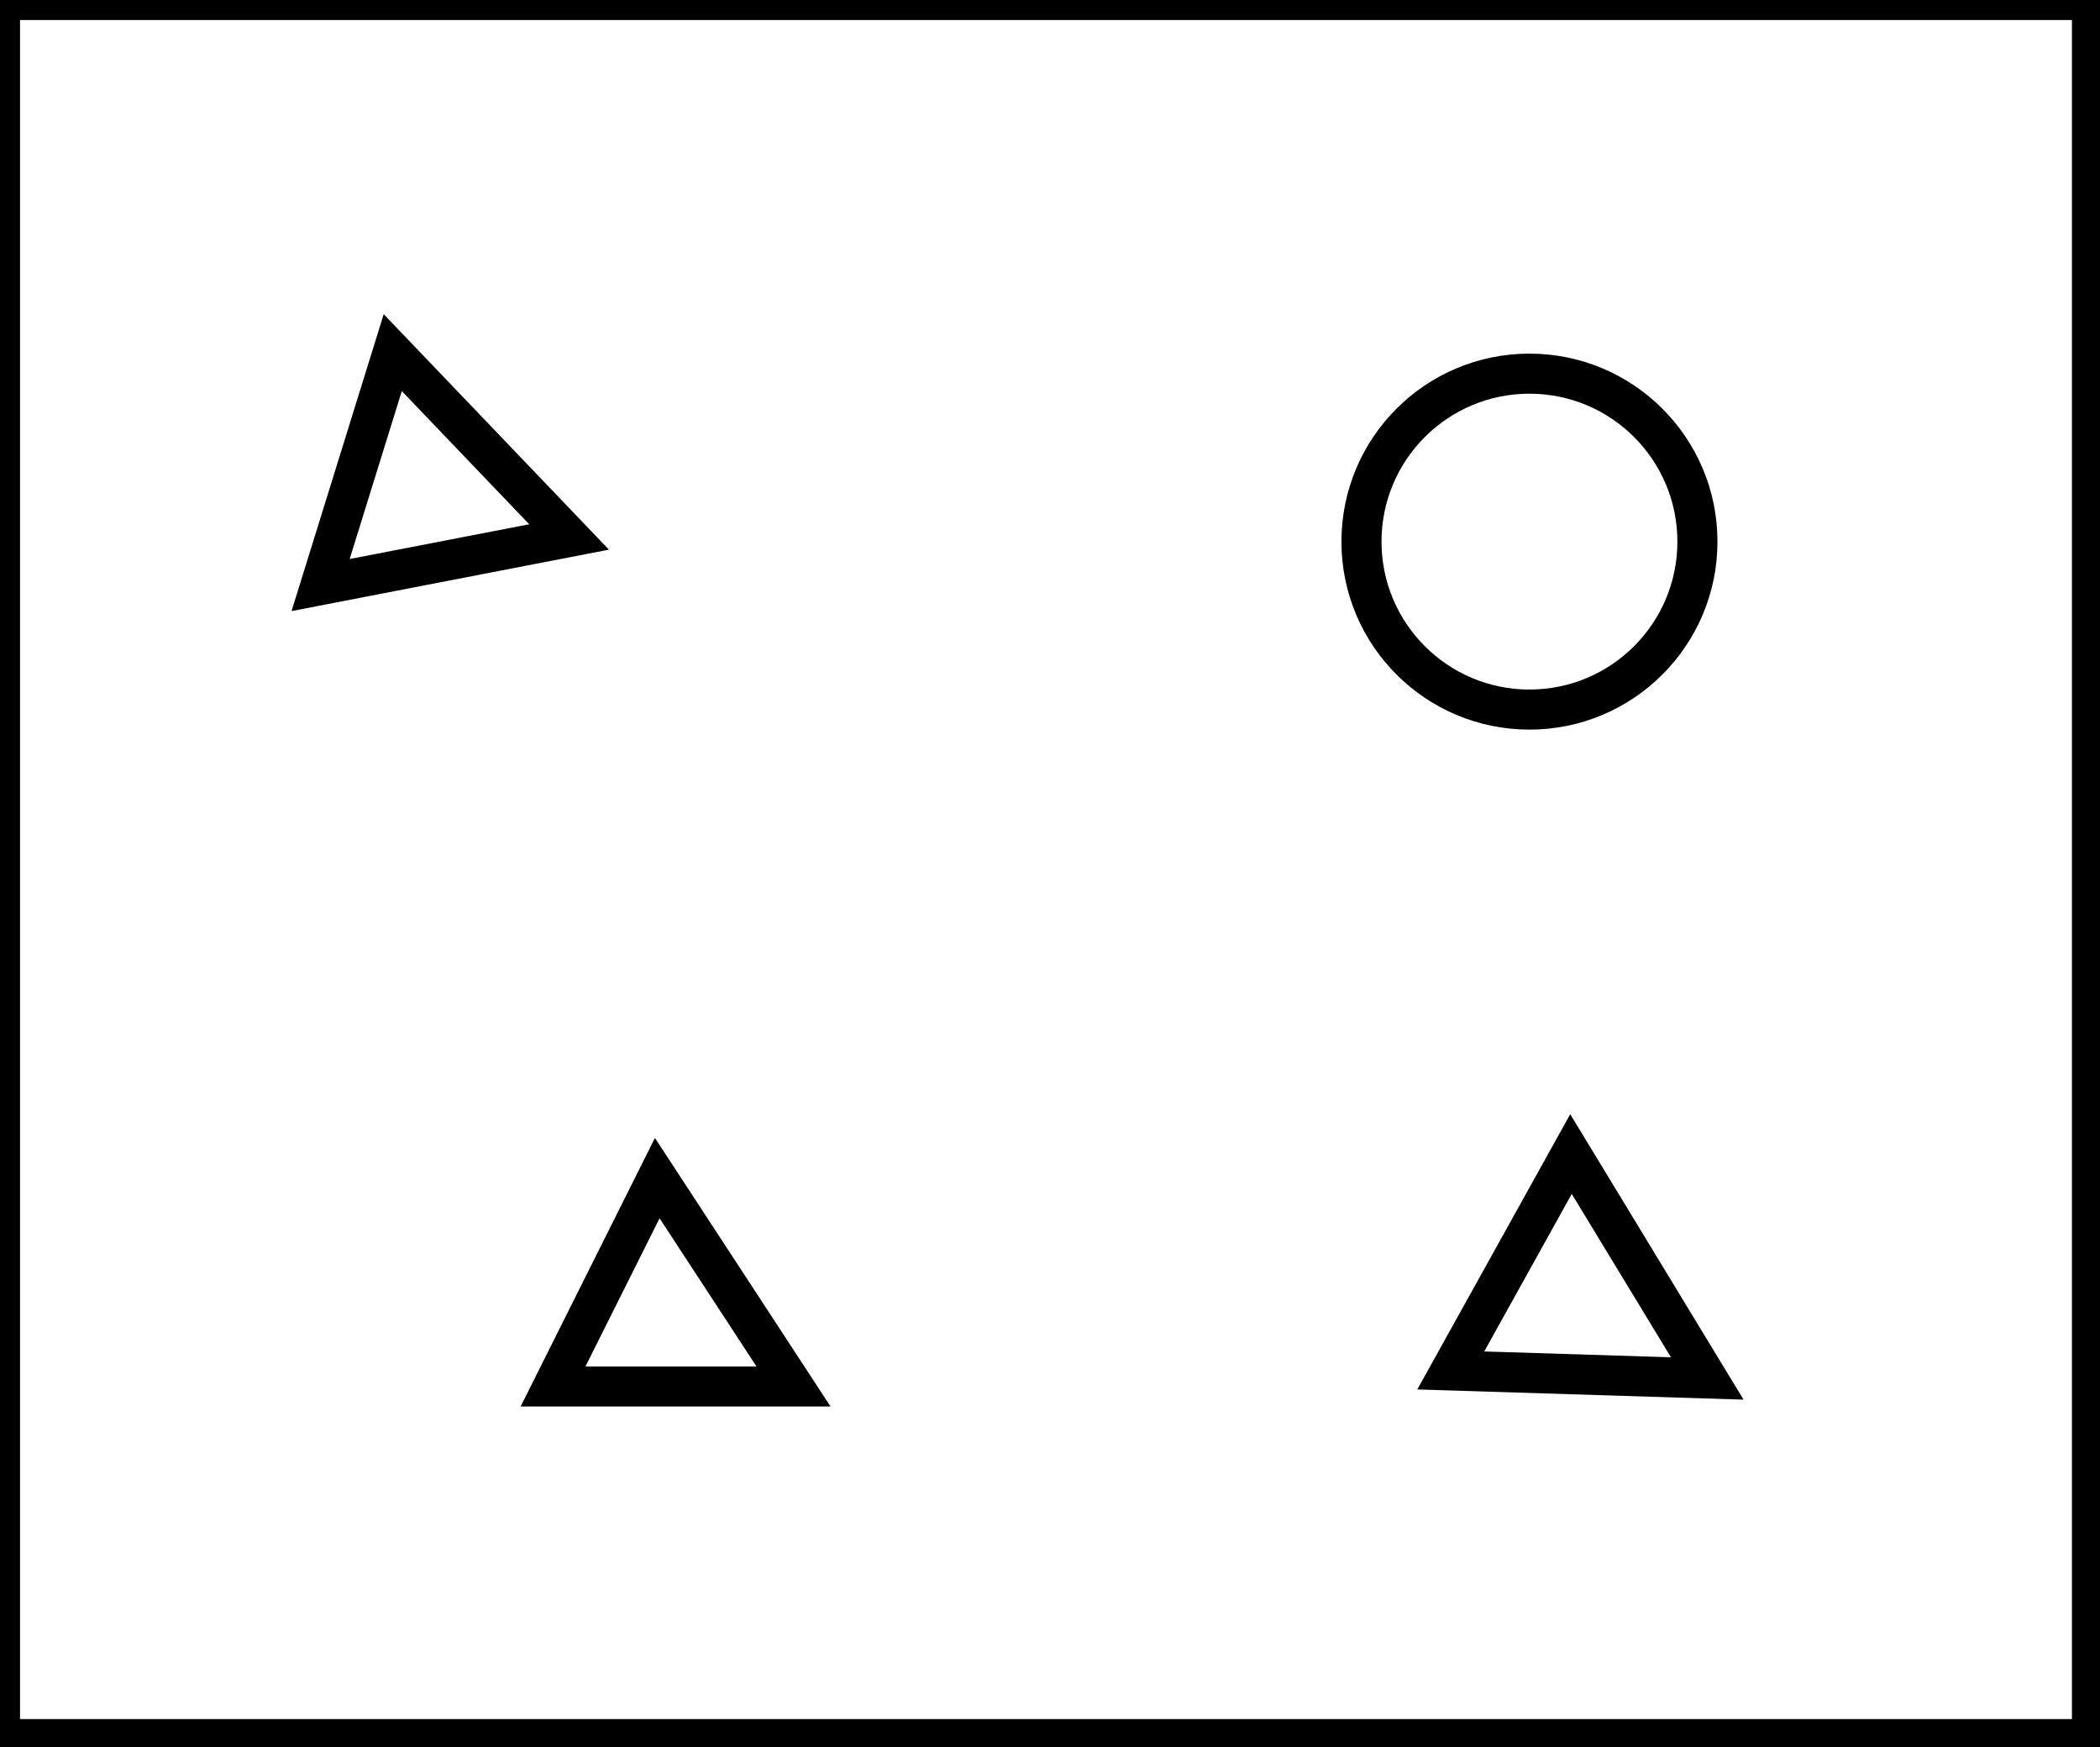 <?xml version="1.0" encoding="utf-8" ?>
<svg baseProfile="full" height="218" version="1.1" width="262" xmlns="http://www.w3.org/2000/svg" xmlns:ev="http://www.w3.org/2001/xml-events" xmlns:xlink="http://www.w3.org/1999/xlink"><defs /><rect fill="white" height="218" width="262" x="0" y="0" /><path d="M 82,147 L 69,173 L 99,173 Z" fill="none" stroke="black" stroke-width="5" /><path d="M 196,144 L 181,171 L 213,172 Z" fill="none" stroke="black" stroke-width="5" /><circle cx="190.817" cy="67.581" fill="none" r="20.957" stroke="black" stroke-width="5" /><path d="M 49,44 L 40,73 L 71,67 Z" fill="none" stroke="black" stroke-width="5" /><path d="M 0,0 L 0,217 L 261,217 L 261,0 Z" fill="none" stroke="black" stroke-width="5" /></svg>